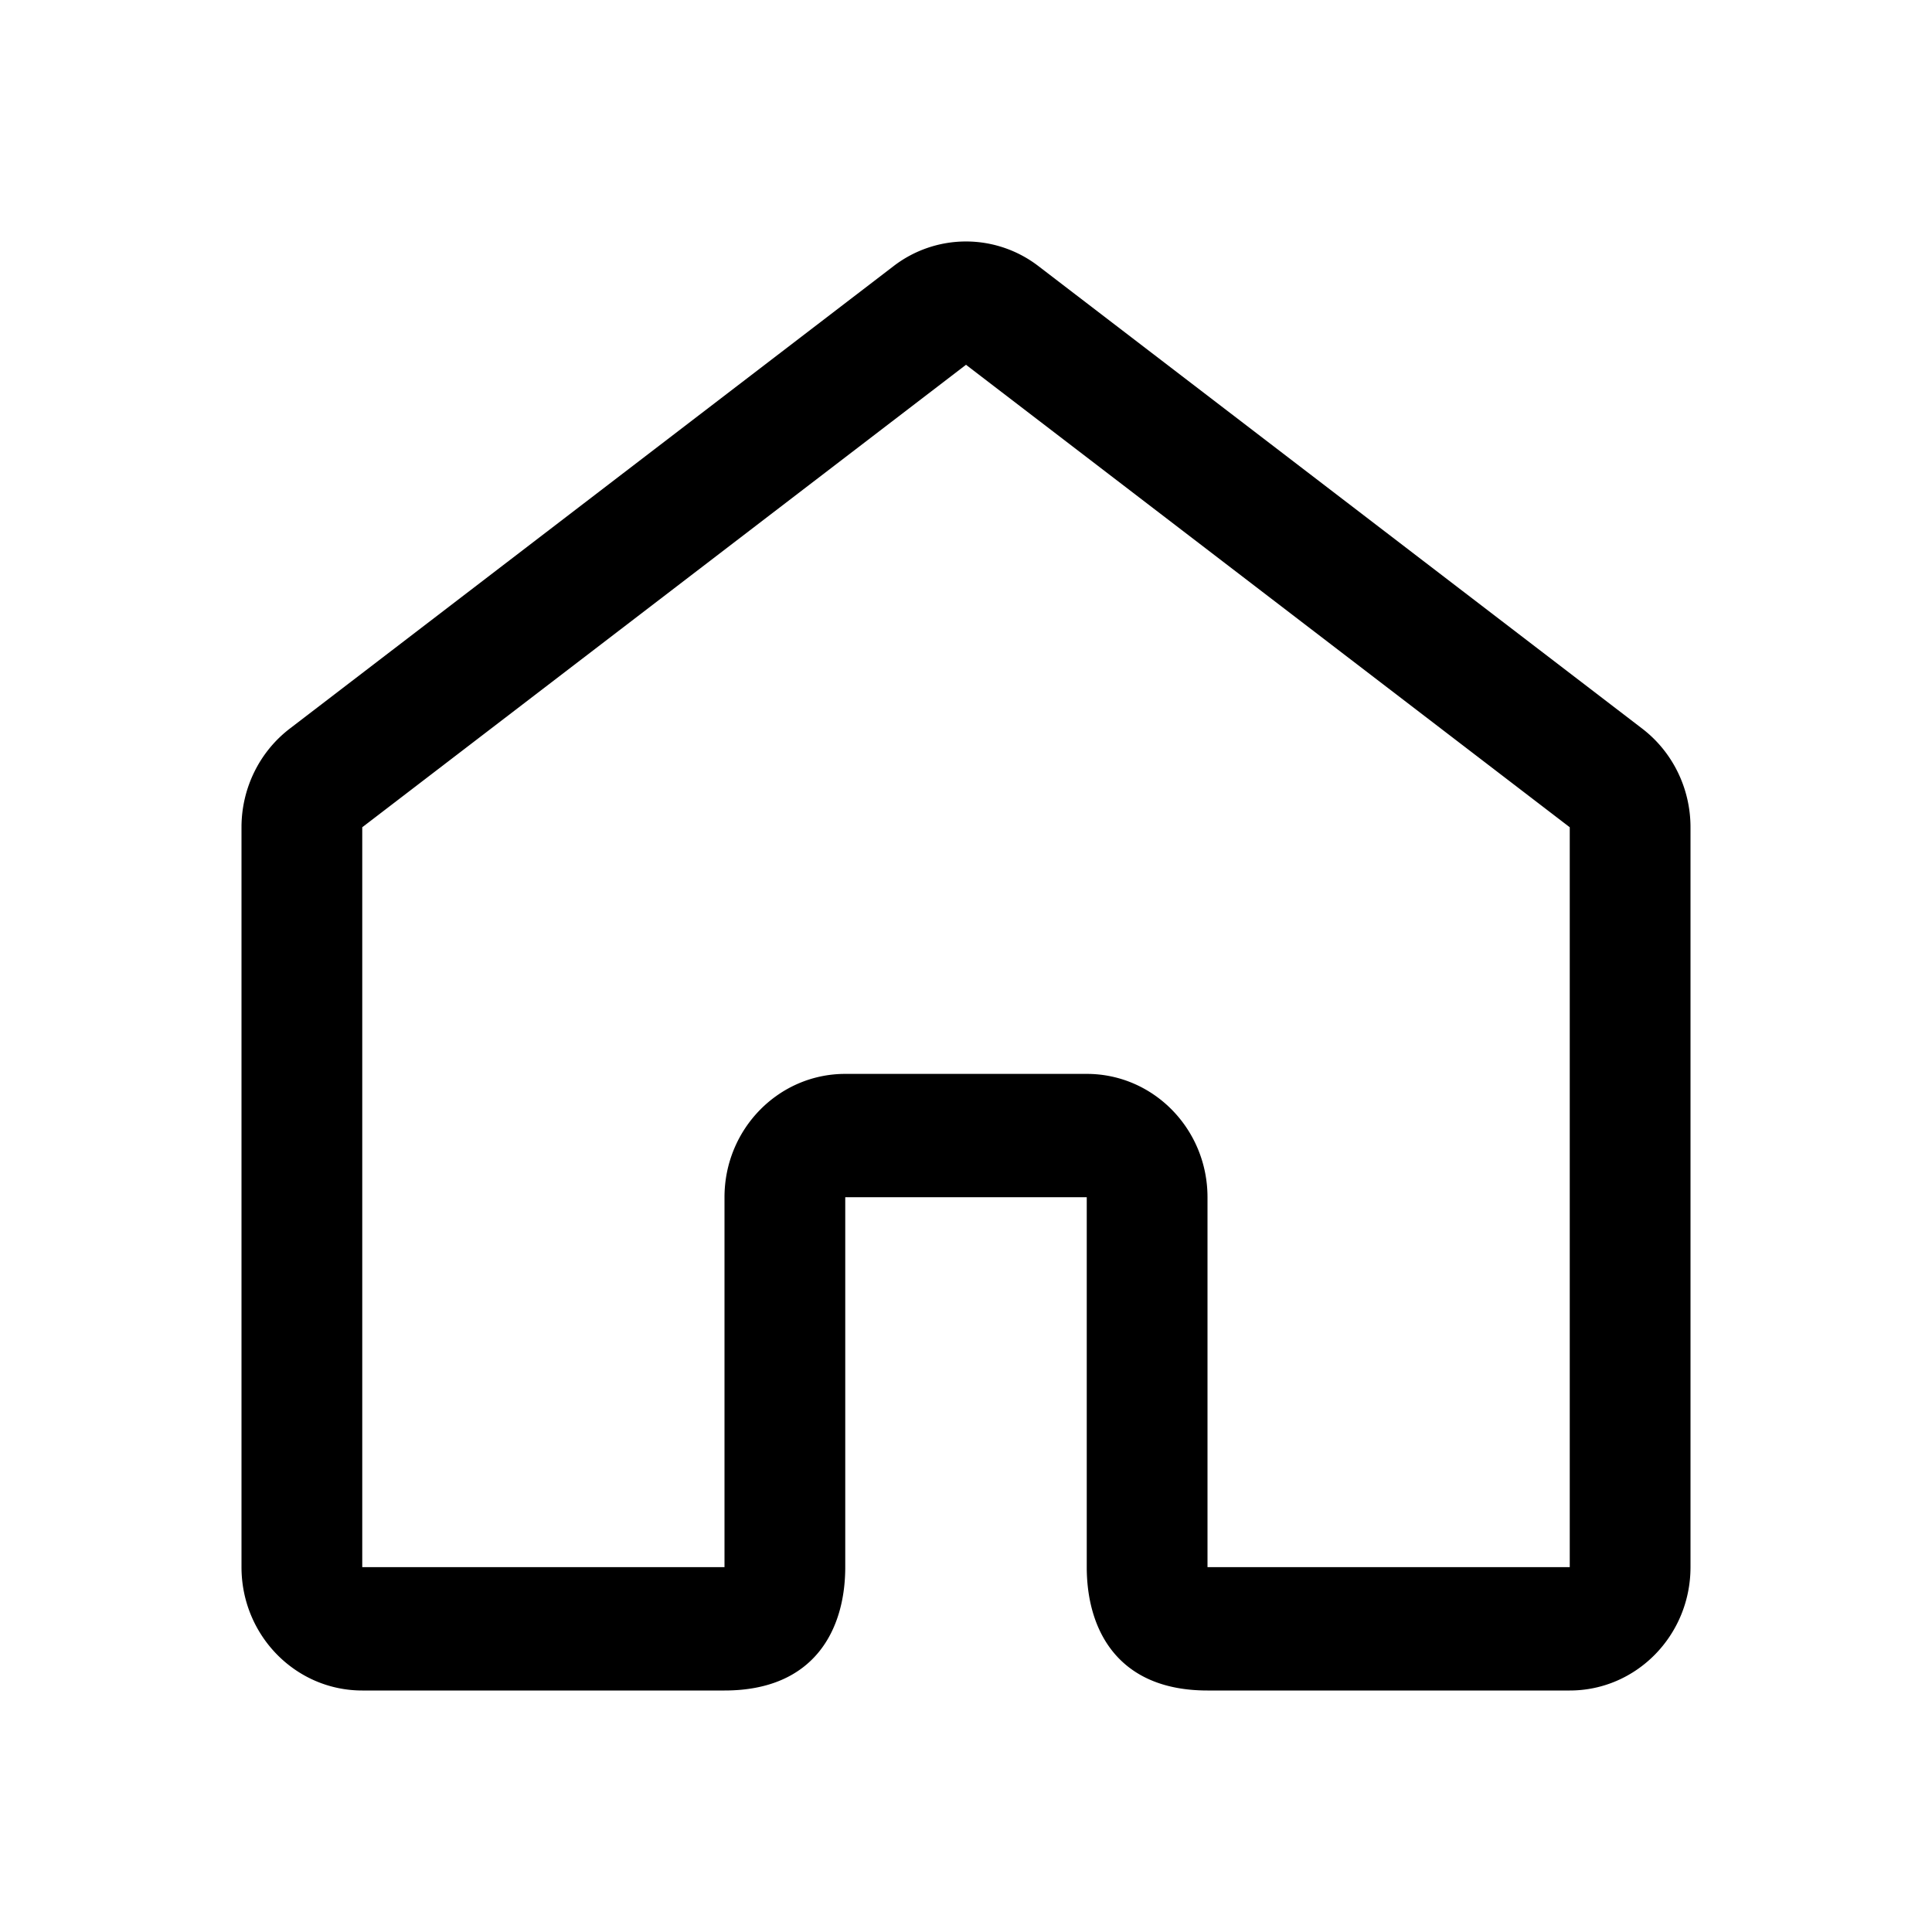 <svg xmlns="http://www.w3.org/2000/svg" width="32" height="32" fill="currentColor" viewBox="0 0 32 32">
  <path fill-rule="evenodd" d="m26 13.702-10-7.66-10 7.66v12.255h6V19.83c0-1.128.895-2.043 2-2.043h4c1.105 0 2 .915 2 2.043v6.127h6V13.702Zm-8 6.128v6.127C18 26.98 18.5 28 20 28h6c1.105 0 2-.915 2-2.043V13.702c0-.643-.296-1.248-.8-1.634l-10-7.66a1.967 1.967 0 0 0-2.4 0l-10 7.66c-.504.386-.8.991-.8 1.634v12.255C4 27.085 4.895 28 6 28h6c1.5 0 2-1.021 2-2.043V19.83h4Z" clip-rule="evenodd"/>
</svg>
